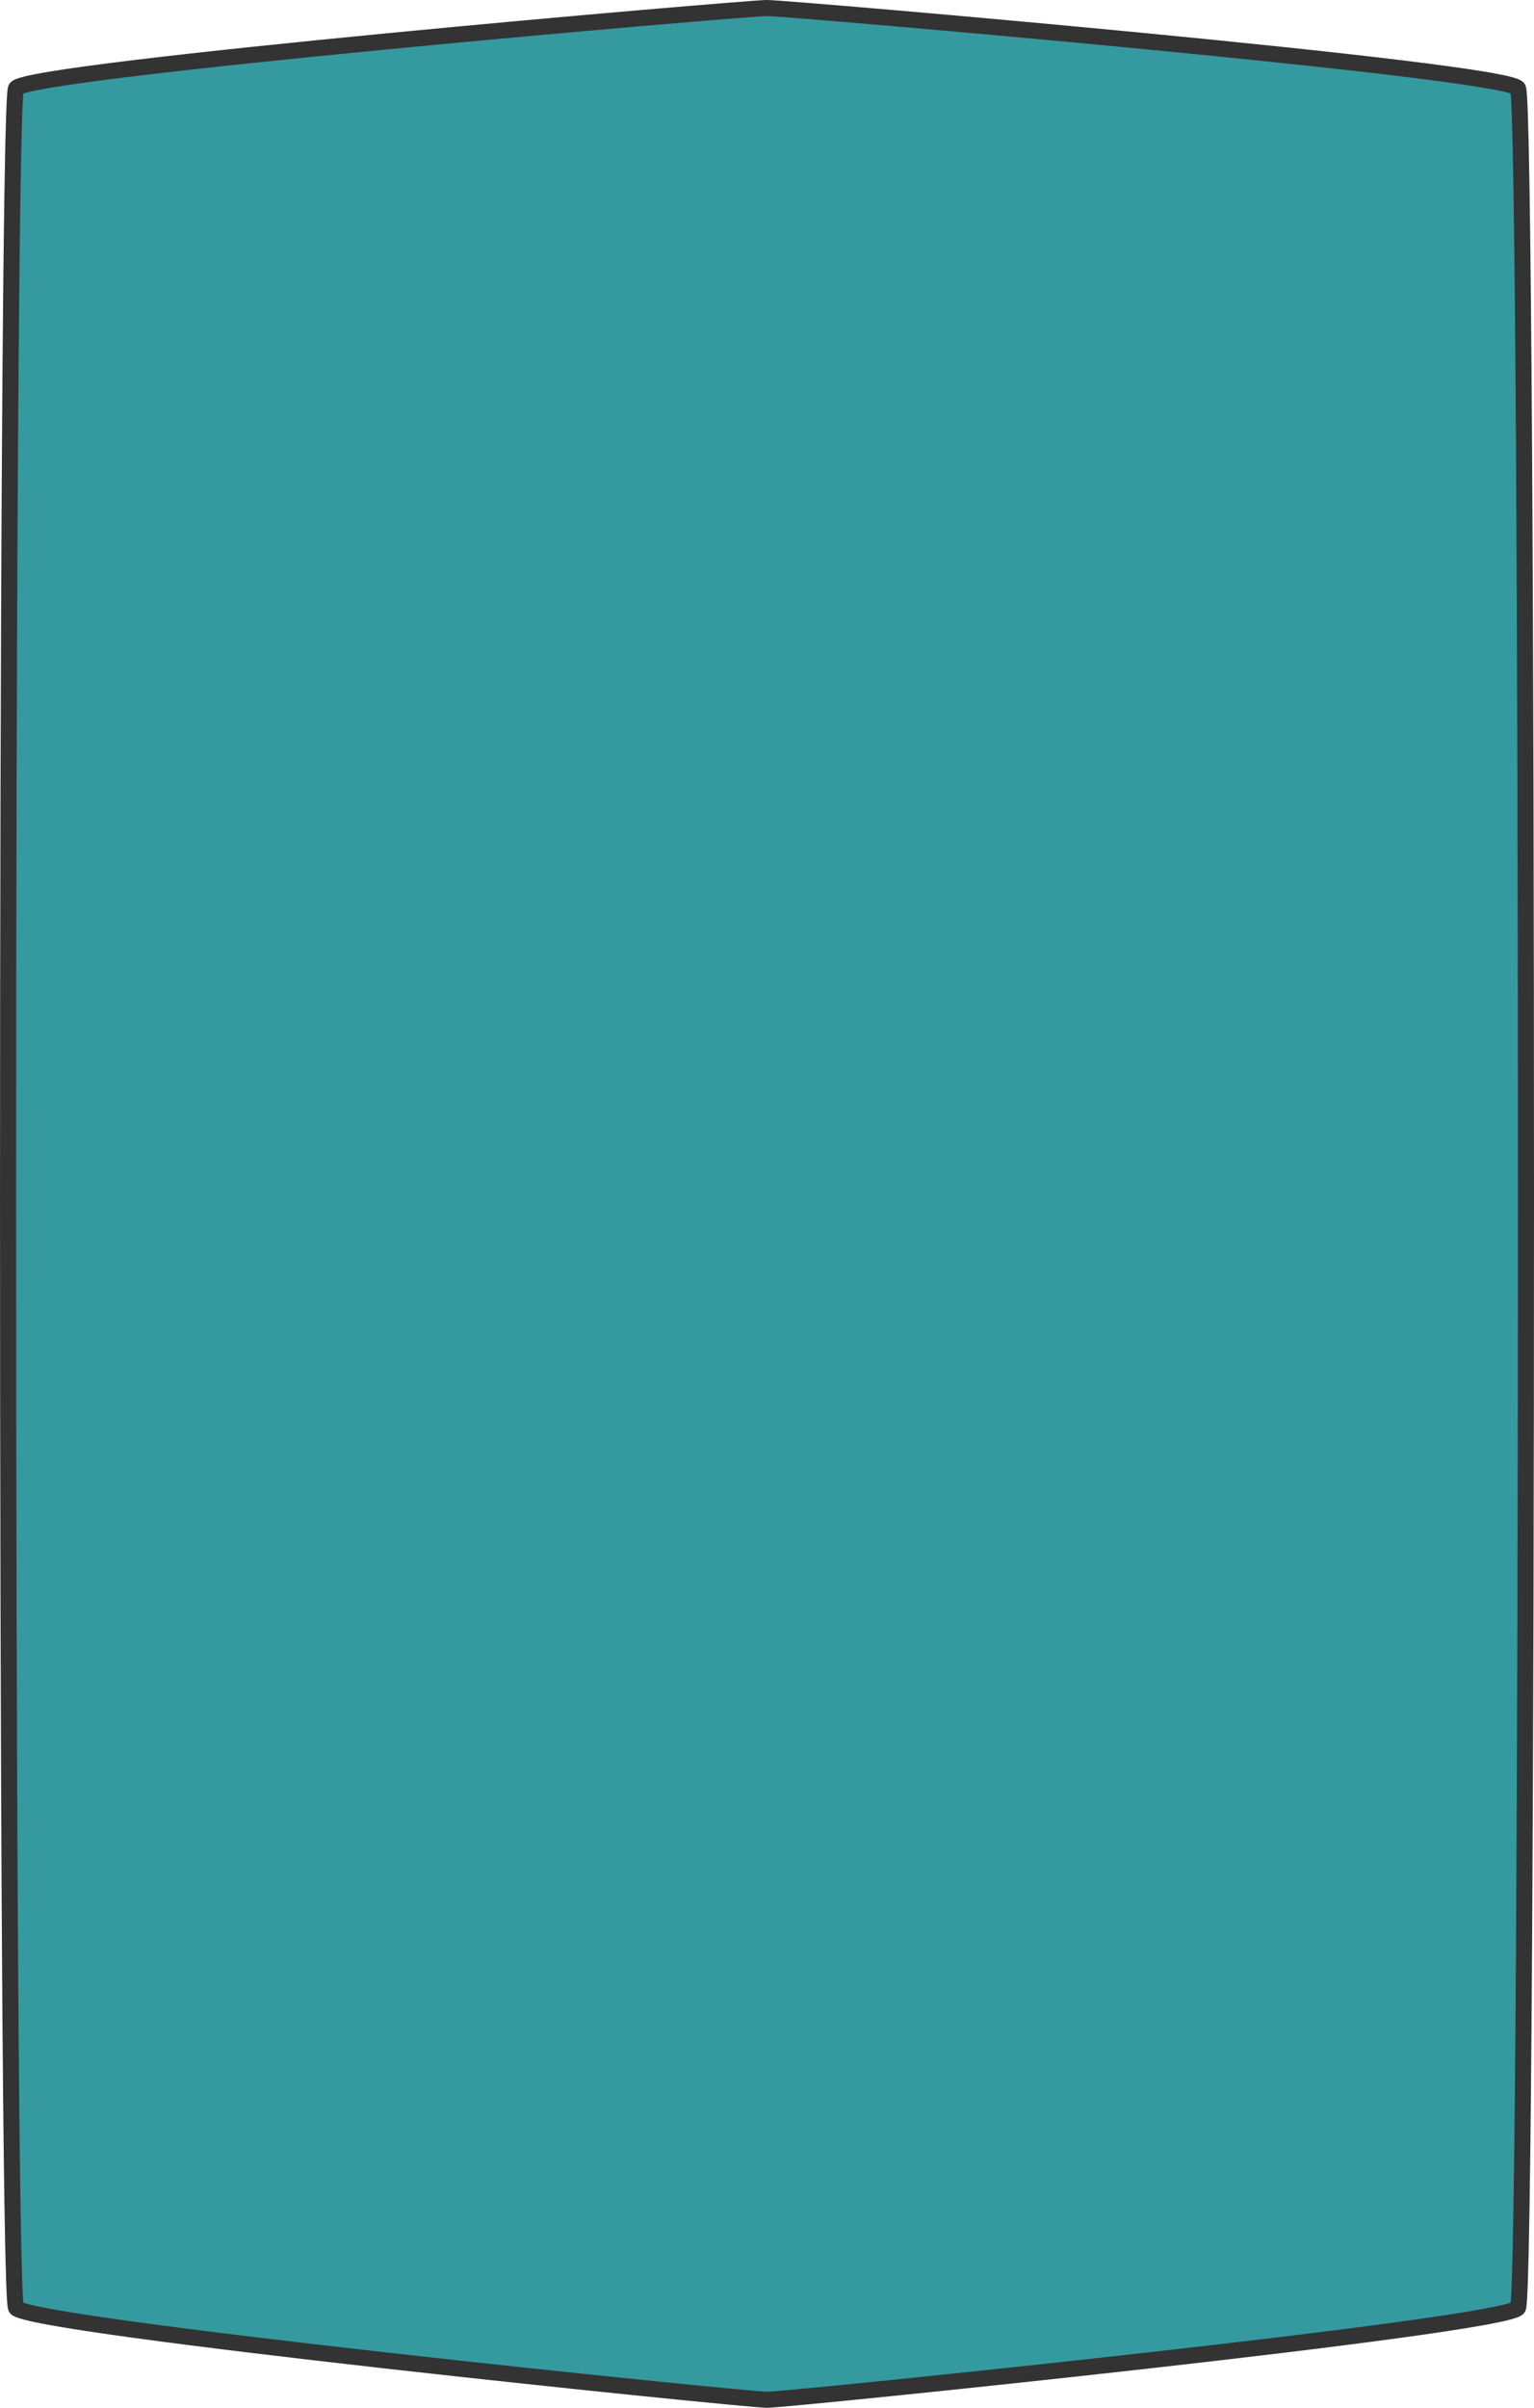 <?xml version="1.0" encoding="UTF-8" standalone="no"?>
<!-- Created with Inkscape (http://www.inkscape.org/) -->

<svg
   xmlns:dc="http://purl.org/dc/elements/1.1/"
   xmlns:cc="http://creativecommons.org/ns#"
   xmlns:rdf="http://www.w3.org/1999/02/22-rdf-syntax-ns#"
   xmlns:svg="http://www.w3.org/2000/svg"
   xmlns="http://www.w3.org/2000/svg"
   xmlns:sodipodi="http://sodipodi.sourceforge.net/DTD/sodipodi-0.dtd"
   xmlns:inkscape="http://www.inkscape.org/namespaces/inkscape"
   width="92.106mm"
   height="144.45mm"
   viewBox="0 0 92.106 144.45"
   version="1.1"
   id="svg8"
   inkscape:version="0.92.4 (5da689c313, 2019-01-14)"
   sodipodi:docname="DoppelFeld.svg">
  <defs
     id="defs2">
    <clipPath
       id="clipPath143"
       clipPathUnits="userSpaceOnUse">
      <rect
         style="stroke-width:1.712"
         transform="rotate(-43.315)"
         y="67.805"
         x="-715.157"
         height="203.144"
         width="203.144"
         id="rect145" />
    </clipPath>
    <clipPath
       id="clipPath4719"
       clipPathUnits="userSpaceOnUse">
      <rect
         ry="0.407"
         rx="2.471"
         y="25.718"
         x="-34.547"
         height="42.942"
         width="8.878"
         id="rect4721"
         style="fill:#000000;fill-opacity:1;stroke:#000000" />
    </clipPath>
    <clipPath
       id="clipPath4885"
       clipPathUnits="userSpaceOnUse">
      <circle
         style="fill:none;stroke:#4d4d4d;stroke-width:0.602"
         id="circle4887"
         cx="-52.648"
         cy="-28.001"
         r="10.93"
         transform="rotate(-38.419)" />
    </clipPath>
    <clipPath
       id="clipPath4889"
       clipPathUnits="userSpaceOnUse">
      <circle
         style="fill:none;stroke:#4d4d4d;stroke-width:0.602"
         id="circle4891"
         cx="-52.648"
         cy="-28.001"
         r="10.93"
         transform="rotate(-38.419)" />
    </clipPath>
    <clipPath
       id="clipPath4893"
       clipPathUnits="userSpaceOnUse">
      <circle
         style="fill:none;stroke:#4d4d4d;stroke-width:0.602"
         id="circle4895"
         cx="-52.648"
         cy="-28.001"
         r="10.93"
         transform="rotate(-38.419)" />
    </clipPath>
    <clipPath
       id="clipPath4897"
       clipPathUnits="userSpaceOnUse">
      <circle
         style="fill:none;stroke:#4d4d4d;stroke-width:0.602"
         id="circle4899"
         cx="-52.648"
         cy="-28.001"
         r="10.93"
         transform="rotate(-38.419)" />
    </clipPath>
    <clipPath
       id="clipPath4913"
       clipPathUnits="userSpaceOnUse">
      <circle
         style="fill:none;stroke:#4d4d4d;stroke-width:1.339"
         id="circle4915"
         cx="-88.579"
         cy="-54.135"
         r="24.284"
         transform="rotate(-38.419)" />
    </clipPath>
    <clipPath
       id="clipPath4923"
       clipPathUnits="userSpaceOnUse">
      <path
         inkscape:connector-curvature="0"
         id="path4925"
         d="m -98.062,-0.254 c -0.495,0 -0.99,0 -1.484,0 -0.19,0 -0.384,0.034 -0.571,0 -0.237,-0.043 -0.449,-0.181 -0.685,-0.228 -0.299,-0.06 -0.615,0.06 -0.913,0 -0.236,-0.047 -0.449,-0.181 -0.685,-0.228 -0.149,-0.03 -0.305,0.017 -0.457,0 -0.193,-0.021 -0.378,-0.09 -0.571,-0.114 -0.113,-0.014 -0.228,0 -0.343,0 -0.304,0 -0.609,0 -0.913,0 -0.114,0 -0.234,0.036 -0.343,0 -0.036,-0.012 0.027,-0.087 0,-0.114 -0.027,-0.027 -0.076,0 -0.114,0 -0.228,0 -0.457,0 -0.685,0 -0.076,0 -0.155,0.018 -0.228,0 -0.083,-0.021 -0.147,-0.091 -0.228,-0.114 -0.187,-0.053 -0.383,-0.067 -0.571,-0.114 -0.234,-0.058 -0.449,-0.181 -0.685,-0.228 -0.075,-0.015 -0.154,0.015 -0.228,0 -0.118,-0.024 -0.228,-0.076 -0.343,-0.114 -0.114,-0.038 -0.231,-0.069 -0.343,-0.114 -0.066,-0.026 -0.391,-0.202 -0.457,-0.228 -0.074,-0.03 -0.482,-0.139 -0.571,-0.228 -0.027,-0.027 0.027,-0.087 0,-0.114 -0.027,-0.027 -0.078,0.012 -0.114,0 -0.827,-0.276 0.18,0.033 -0.343,-0.228 -0.332,-0.166 -0.402,-0.039 -0.685,-0.228 -0.599,-0.399 0.495,0.266 -0.114,-0.343 -0.114,-0.114 -0.228,0.057 -0.343,0 -0.252,-0.126 -0.035,-0.071 -0.114,-0.228 -0.052,-0.105 -0.259,-0.201 -0.343,-0.228 -0.036,-0.012 -0.087,0.027 -0.114,0 -1.1e-4,-1.092e-4 1.7e-4,-0.342 0,-0.343 -0.017,-0.051 -0.09,-0.066 -0.114,-0.114 -0.017,-0.034 0.017,-0.08 0,-0.114 -0.024,-0.048 -0.084,-0.069 -0.114,-0.114 -0.047,-0.071 -0.067,-0.158 -0.114,-0.228 -0.03,-0.045 -0.076,-0.076 -0.114,-0.114 -0.114,-0.114 -0.242,-0.216 -0.343,-0.343 -0.053,-0.066 -0.054,-0.168 -0.114,-0.228 -0.06,-0.06 -0.168,-0.054 -0.228,-0.114 -0.027,-0.027 0.027,-0.087 0,-0.114 -0.06,-0.06 -0.177,-0.046 -0.228,-0.114 -0.072,-0.096 -0.042,-0.246 -0.114,-0.343 -0.051,-0.068 -0.177,-0.046 -0.228,-0.114 -0.072,-0.096 -0.042,-0.246 -0.114,-0.343 -0.051,-0.068 -0.158,-0.067 -0.228,-0.114 -0.045,-0.03 -0.076,-0.076 -0.114,-0.114 -0.076,-0.076 -0.169,-0.139 -0.228,-0.228 -0.021,-0.032 0.027,-0.087 0,-0.114 -0.027,-0.027 -0.076,0 -0.114,0 -0.076,0 -0.16,0.034 -0.228,0 -0.034,-0.017 0.012,-0.078 0,-0.114 -0.027,-0.081 -0.054,-0.168 -0.114,-0.228 -0.236,-0.236 0.009,0.361 -0.228,-0.114 -0.079,-0.157 0.138,-0.102 -0.114,-0.228 -0.034,-0.017 -0.087,0.027 -0.114,0 -0.236,-0.236 0.361,0.009 -0.114,-0.228 -0.157,-0.079 -0.102,0.138 -0.228,-0.114 -0.046,-0.091 0.046,-0.251 0,-0.343 -0.048,-0.096 -0.194,-0.126 -0.228,-0.228 -0.024,-0.072 0,-0.152 0,-0.228 0,-0.114 0,-0.228 0,-0.343 0,-0.066 -0.021,-0.529 0,-0.571 0.048,-0.096 0.18,-0.132 0.228,-0.228 0.017,-0.034 -0.017,-0.08 0,-0.114 0.024,-0.048 0.09,-0.066 0.114,-0.114 0.017,-0.034 -0.021,-0.083 0,-0.114 0.06,-0.09 0.152,-0.152 0.228,-0.228 0.076,-0.076 0.152,-0.152 0.228,-0.228 0.038,-0.038 0.09,-0.066 0.114,-0.114 0.017,-0.034 -0.021,-0.083 0,-0.114 -0.098,-0.53 0.246,-0.131 0.343,-0.228 0.06,-0.06 0.067,-0.158 0.114,-0.228 0.03,-0.045 0.076,-0.076 0.114,-0.114 0.038,-0.038 0.066,-0.09 0.114,-0.114 0.034,-0.017 0.08,0.017 0.114,0 0.096,-0.048 0.132,-0.18 0.228,-0.228 0.068,-0.034 0.175,0.054 0.228,0 0.027,-0.027 -0.027,-0.087 0,-0.114 0.027,-0.027 0.076,0 0.114,0 0.228,0 0.457,0 0.685,0 0.533,0 1.066,0 1.599,0 0.228,0 0.457,0 0.685,0 0.076,0 0.155,0.018 0.228,0 0.083,-0.021 0.146,-0.094 0.228,-0.114 0.074,-0.018 0.152,0 0.228,0 0.19,0 0.381,0 0.571,0 0.571,0 1.142,0 1.713,0 0.381,0 0.761,0 1.142,0 0.076,0 0.152,0 0.228,0 0.114,0 0.232,-0.028 0.343,0 0.052,0.013 0.066,0.09 0.114,0.114 0.034,0.017 0.682,0 0.799,0 0.609,0 1.218,0 1.827,0 0.228,0 0.457,0 0.685,0 0.076,0 0.152,0 0.228,0 0.038,0 0.078,-0.012 0.114,0 0.081,0.027 0.158,0.067 0.228,0.114 0.045,0.03 0.063,0.097 0.114,0.114 0.063,0.021 0.588,0 0.685,0 0.038,0 0.076,0 0.114,0 0.038,0 0.08,-0.017 0.114,0 0.048,0.024 0.066,0.09 0.114,0.114 0.034,0.017 0.076,0 0.114,0 0.038,0 0.076,0 0.114,0 0.228,0 0.457,0 0.685,0 0.723,0 1.446,0 2.169,0 0.228,0 0.457,0 0.685,0 0.114,0 0.232,-0.028 0.343,0 0.083,0.021 0.146,0.094 0.228,0.114 0.074,0.018 0.152,0 0.228,0 0.228,0 0.457,0 0.685,0 0.11,0 0.651,-0.017 0.685,0 0.048,0.024 0.066,0.09 0.114,0.114 0.034,0.017 0.08,-0.017 0.114,0 0.29,0.145 -0.117,0.136 0.343,0.228 0.22,0.044 0.466,-0.044 0.685,0 0.236,0.047 0.449,0.181 0.685,0.228 0.149,0.03 0.309,-0.037 0.457,0 0.083,0.021 0.146,0.094 0.228,0.114 0.074,0.018 0.156,-0.024 0.228,0 0.356,0.119 -0.038,0.076 0.114,0.228 0.03,0.03 0.524,-0.031 0.571,0 0.071,0.047 0.043,0.181 0.114,0.228 0.063,0.042 0.155,-0.021 0.228,0 0.733,0.21 0.347,0.201 0.913,0.343 0.037,0.009 0.076,0 0.114,0 0.114,0.038 0.226,0.085 0.343,0.114 0.037,0.009 0.076,0 0.114,0 0.097,0 0.609,-0.019 0.685,0 0.165,0.041 0.292,0.187 0.457,0.228 0.074,0.018 0.156,-0.024 0.228,0 0.051,0.017 0.066,0.09 0.114,0.114 0.091,0.046 0.251,-0.046 0.343,0 0.034,0.017 -0.034,0.097 0,0.114 0.073,0.036 0.573,-0.037 0.685,0 0.076,0.038 0.152,0.076 0.228,0.114 0,0.038 -0.027,0.087 0,0.114 0.06,0.06 0.152,0.076 0.228,0.114 0.076,0.038 0.148,0.087 0.228,0.114 0.072,0.024 0.16,-0.034 0.228,0 0.096,0.048 0.139,0.169 0.228,0.228 0.499,0.332 -0.038,-0.051 0.457,0.114 0.158,0.053 0.116,0.259 0.228,0.343 0.096,0.072 0.235,0.06 0.343,0.114 0.048,0.024 0.069,0.084 0.114,0.114 0.071,0.047 0.181,0.043 0.228,0.114 0.042,0.063 -0.042,0.165 0,0.228 0.013,0.019 0.41,0.193 0.457,0.228 0.086,0.065 0.152,0.152 0.228,0.228 0.038,0.038 0.09,0.066 0.114,0.114 0.017,0.034 -0.017,0.08 0,0.114 0.238,0.475 -0.008,-0.122 0.228,0.114 0.027,0.027 -0.027,0.087 0,0.114 0.027,0.027 0.087,-0.027 0.114,0 0.011,0.011 0,0.527 0,0.571 0,0.228 0,0.457 0,0.685 0,0.076 0.018,0.155 0,0.228 -0.021,0.083 -0.083,0.149 -0.114,0.228 -0.045,0.112 -0.06,0.235 -0.114,0.343 -0.024,0.048 -0.082,0.071 -0.114,0.114 -0.082,0.11 -0.16,0.223 -0.228,0.343 -0.084,0.148 -0.108,0.336 -0.228,0.457 -0.085,0.085 -0.257,0.029 -0.343,0.114 -0.085,0.085 -0.076,0.228 -0.114,0.343 -0.114,0.076 -0.246,0.131 -0.343,0.228 -0.12,0.12 -0.126,0.321 -0.228,0.457 -0.494,0.494 -0.018,-0.03 -0.343,0.457 -0.097,0.145 -0.351,0.316 -0.457,0.457 -0.051,0.068 -0.043,0.181 -0.114,0.228 -0.063,0.042 -0.152,0 -0.228,0 -0.114,0 -0.234,-0.036 -0.343,0 -0.13,0.043 -0.233,0.146 -0.343,0.228 -0.043,0.032 -0.062,0.101 -0.114,0.114 -0.111,0.028 -0.234,-0.036 -0.343,0 -0.13,0.043 -0.22,0.167 -0.343,0.228 -0.033,0.017 -0.671,0.218 -0.685,0.228 -0.068,0.051 -0.076,0.152 -0.114,0.228 -0.114,0.114 -0.204,0.259 -0.343,0.343 -0.065,0.039 -0.154,-0.015 -0.228,0 -0.118,0.024 -0.224,0.094 -0.343,0.114 -0.113,0.019 -0.231,-0.022 -0.343,0 -0.083,0.017 -0.144,0.1 -0.228,0.114 -0.15,0.025 -0.304,0 -0.457,0 -0.114,0 -0.228,0 -0.343,0 -0.419,0 -0.837,0 -1.256,0 -0.533,0 -1.066,0 -1.599,0 -0.114,0 -0.228,0 -0.343,0 -0.114,0 -0.23,-0.019 -0.343,0 -0.119,0.02 -0.225,0.091 -0.343,0.114 -0.127,0.025 -0.422,0 -0.571,0 -0.381,0 -0.761,0 -1.142,0 -0.19,0 -0.381,0 -0.571,0 -0.076,0 -0.16,0.034 -0.228,0 -0.034,-0.017 0.027,-0.087 0,-0.114 -0.057,-0.057 -0.285,0.057 -0.343,0 -0.027,-0.027 0.027,-0.087 0,-0.114 -0.054,-0.054 -0.175,0.054 -0.228,0 -0.027,-0.027 0.027,-0.087 0,-0.114 -0.027,-0.027 -0.08,0.017 -0.114,0 -0.048,-0.024 -0.076,-0.076 -0.114,-0.114 -0.114,-0.038 -0.228,-0.076 -0.343,-0.114 z"
         style="fill:none;stroke:#000000;stroke-width:1.673px;stroke-linecap:butt;stroke-linejoin:miter;stroke-opacity:1" />
    </clipPath>
    <clipPath
       id="clipPath4929"
       clipPathUnits="userSpaceOnUse">
      <path
         inkscape:connector-curvature="0"
         id="path4931"
         d="m -89.612,-2.994 c -0.114,-0.152 -0.228,-0.304 -0.343,-0.457 0,-0.038 0.017,-0.08 0,-0.114 -0.024,-0.048 -0.066,-0.09 -0.114,-0.114 -0.034,-0.017 -0.087,0.027 -0.114,0 -0.027,-0.027 0.012,-0.078 0,-0.114 -0.027,-0.081 -0.063,-0.16 -0.114,-0.228 -0.616,-0.821 0.127,0.241 -0.457,-0.343 -0.027,-0.027 0.017,-0.08 0,-0.114 -0.061,-0.123 -0.131,-0.246 -0.228,-0.343 -0.12,-0.12 -0.336,-0.108 -0.457,-0.228 -0.446,-0.446 0.026,-0.061 -0.114,-0.343 -0.069,-0.137 -0.274,-0.206 -0.343,-0.343 -0.017,-0.034 0.027,-0.087 0,-0.114 -0.027,-0.027 -0.087,0.027 -0.114,0 -0.027,-0.027 0.027,-0.087 0,-0.114 -0.027,-0.027 -0.087,0.027 -0.114,0 -0.04,-0.04 0.047,-0.319 0,-0.343 -0.068,-0.034 -0.16,0.034 -0.228,0 -0.03,-0.015 0.023,-0.16 0,-0.228 -0.027,-0.081 -0.076,-0.152 -0.114,-0.228 -0.076,-0.152 -0.134,-0.315 -0.228,-0.457 -0.03,-0.045 -0.09,-0.066 -0.114,-0.114 -0.017,-0.034 0.017,-0.08 0,-0.114 -0.238,-0.475 0.008,0.122 -0.228,-0.114 -0.027,-0.027 0,-0.076 0,-0.114 -0.038,-0.076 -0.054,-0.168 -0.114,-0.228 -0.027,-0.027 -0.087,0.027 -0.114,0 -0.054,-0.054 0.034,-0.16 0,-0.228 -0.024,-0.048 -0.09,-0.066 -0.114,-0.114 -0.037,-0.075 0.034,-0.47 0,-0.571 -0.027,-0.081 -0.087,-0.148 -0.114,-0.228 -0.024,-0.072 0.054,-0.175 0,-0.228 -0.236,-0.236 0.009,0.361 -0.228,-0.114 -0.034,-0.068 0.054,-0.175 0,-0.228 -0.027,-0.027 -0.087,0.027 -0.114,0 -0.027,-0.027 0.027,-0.087 0,-0.114 -0.054,-0.054 -0.175,0.054 -0.228,0 -0.027,-0.027 0.027,-0.087 0,-0.114 -0.054,-0.054 -0.16,0.034 -0.228,0 -0.048,-0.024 -0.076,-0.076 -0.114,-0.114 -0.076,-0.076 -0.152,-0.152 -0.228,-0.228 -0.178,-0.178 -0.321,-0.332 -0.571,-0.457 -0.068,-0.034 -0.152,0 -0.228,0 -0.038,0 -0.087,0.027 -0.114,0 -0.06,-0.06 -0.054,-0.168 -0.114,-0.228 -0.027,-0.027 -0.08,0.017 -0.114,0 -0.048,-0.024 -0.063,-0.097 -0.114,-0.114 -0.072,-0.024 -0.16,0.034 -0.228,0 -0.034,-0.017 0,-0.076 0,-0.114 -0.076,-0.038 -0.148,-0.087 -0.228,-0.114 -0.036,-0.012 -0.076,0 -0.114,0 -0.114,-0.038 -0.231,-0.069 -0.343,-0.114 -0.158,-0.063 -0.292,-0.187 -0.457,-0.228 -0.074,-0.018 -0.16,0.034 -0.228,0 -0.034,-0.017 0.036,-0.102 0,-0.114 -0.108,-0.036 -0.232,0.028 -0.343,0 -0.104,-0.026 -0.132,-0.18 -0.228,-0.228 -0.157,-0.079 -0.102,0.138 -0.228,-0.114 -0.017,-0.034 0.027,-0.087 0,-0.114 -0.038,-0.038 -0.374,0.028 -0.457,0 -0.051,-0.017 -0.066,-0.09 -0.114,-0.114 -0.034,-0.017 -0.076,0 -0.114,0 -0.076,0 -0.156,0.024 -0.228,0 -0.051,-0.017 -0.062,-0.101 -0.114,-0.114 -0.111,-0.028 -0.228,0 -0.343,0 -0.114,0 -0.228,0 -0.343,0 -0.038,0 -0.077,0.009 -0.114,0 -0.117,-0.029 -0.227,-0.081 -0.343,-0.114 -0.151,-0.043 -0.31,-0.059 -0.457,-0.114 -0.564,-0.282 -0.295,-0.175 -0.799,-0.343 -0.114,-0.038 -0.231,-0.069 -0.343,-0.114 -0.079,-0.032 -0.144,-0.1 -0.228,-0.114 -0.15,-0.025 -0.304,0 -0.457,0 -0.152,0 -0.304,0 -0.457,0 -0.114,0 -0.232,0.028 -0.343,0 -0.052,-0.013 -0.063,-0.097 -0.114,-0.114 -0.052,-0.017 -0.507,0 -0.571,0 -0.419,0 -0.837,0 -1.256,0 -0.723,0 -1.446,0 -2.169,0 -0.19,0 -0.381,0 -0.571,0 -0.114,0 -0.23,-0.019 -0.343,0 -0.119,0.02 -0.223,0.097 -0.343,0.114 -0.151,0.022 -0.304,0 -0.457,0 -0.076,0 -0.156,-0.024 -0.228,0 -0.051,0.017 -0.063,0.097 -0.114,0.114 -0.072,0.024 -0.152,0 -0.228,0 -0.076,0 -0.152,0 -0.228,0 -0.097,0 -0.395,-0.02 -0.457,0 -0.051,0.017 -0.063,0.097 -0.114,0.114 -0.435,0.145 -0.019,-0.253 -0.571,0.114 -0.032,0.021 0,0.076 0,0.114 -0.038,0.038 -0.066,0.09 -0.114,0.114 -0.068,0.034 -0.156,-0.024 -0.228,0 -0.076,0.038 -0.152,0.076 -0.228,0.114 0,0.038 0.027,0.087 0,0.114 -0.06,0.06 -0.158,0.067 -0.228,0.114 -0.045,0.03 -0.063,0.097 -0.114,0.114 -0.072,0.024 -0.156,-0.024 -0.228,0 -0.227,0.076 -0.053,0.107 -0.114,0.228 -0.024,0.048 -0.084,0.069 -0.114,0.114 -0.047,0.071 -0.067,0.158 -0.114,0.228 -0.03,0.045 -0.09,0.066 -0.114,0.114 -0.034,0.068 0.034,0.16 0,0.228 -0.024,0.048 -0.076,0.076 -0.114,0.114 -0.038,0.038 -0.069,0.084 -0.114,0.114 -0.071,0.047 -0.177,0.046 -0.228,0.114 -0.138,0.184 -0.114,0.368 -0.114,0.571 0,0.076 0,0.152 0,0.228 0,0.038 0.036,0.102 0,0.114 -0.108,0.036 -0.251,-0.069 -0.343,0 -0.096,0.072 -0.07,0.231 -0.114,0.343 -0.032,0.079 -0.067,0.158 -0.114,0.228 -0.124,0.186 -0.169,0.047 -0.228,0.343 0,0.114 0,0.228 0,0.343 -0.038,0.038 -0.097,0.063 -0.114,0.114 -0.019,0.058 0,0.603 0,0.685 0,0.038 0.017,0.08 0,0.114 -0.024,0.048 -0.09,0.066 -0.114,0.114 -0.017,0.034 0,0.076 0,0.114 0,0.266 0,0.533 0,0.799 0,0.076 0,0.152 0,0.228 0,0.076 -0.034,0.16 0,0.228 0.017,0.034 0.08,-0.017 0.114,0 0.048,0.024 0.09,0.066 0.114,0.114 0.034,0.068 -0.034,0.16 0,0.228 0.061,0.123 0.158,0.225 0.228,0.343 0.135,0.225 0.132,0.36 0.343,0.571 0.06,0.06 0.168,0.054 0.228,0.114 0.172,0.172 0.27,0.415 0.457,0.571 0.059,0.049 0.155,-0.018 0.228,0 0.083,0.021 0.16,0.063 0.228,0.114 0.172,0.129 0.289,0.322 0.457,0.457 0.107,0.086 0.228,0.152 0.343,0.228 0.114,0.076 0.216,0.174 0.343,0.228 0.811,0.348 0.164,0.01 0.685,0.114 0.41,0.082 0.729,0.388 1.142,0.457 0.113,0.019 0.228,0 0.343,0 0.19,0 0.381,0 0.571,0 0.038,0 0.077,-0.006 0.114,0 0.191,0.032 0.385,0.057 0.571,0.114 0.732,0.225 0.811,0.389 1.484,0.457 0.454,0.045 0.915,-0.033 1.37,0 0.268,0.019 0.531,0.095 0.799,0.114 0.266,0.019 0.534,-0.022 0.799,0 0.193,0.016 0.378,0.095 0.571,0.114 0.189,0.019 0.381,0 0.571,0 0.647,0 1.294,0 1.941,0 0.381,0 0.761,0 1.142,0 0.149,0 0.571,0.023 0.685,0 0.083,-0.017 0.146,-0.094 0.228,-0.114 0.074,-0.018 0.152,0 0.228,0 0.117,0 0.819,0.024 0.913,0 0.165,-0.041 0.295,-0.175 0.457,-0.228 0.062,-0.021 0.418,0 0.457,0 0.304,0 0.609,0 0.913,0 0.165,0 0.679,0.024 0.799,0 0.911,-0.182 -0.835,-0.114 0.685,-0.114 0.228,0 0.457,0 0.685,0 0.076,0 0.152,0 0.228,0 0.038,0 0.08,0.017 0.114,0 0.048,-0.024 0.066,-0.09 0.114,-0.114 0.026,-0.013 0.43,0 0.457,0 0.419,0 0.837,0 1.256,0 0.14,0 0.455,0.005 0.457,0 0.036,-0.108 0.036,-0.234 0,-0.343 -0.012,-0.036 -0.087,0.027 -0.114,0 -0.027,-0.027 -0.027,-0.087 0,-0.114 0.004,-0.005 0.415,0 0.457,0 0.038,0 0.08,0.017 0.114,0 0.048,-0.024 0.06,-0.114 0.114,-0.114 0.157,0 0.304,0.076 0.457,0.114 z"
         style="fill:none;stroke:#000000;stroke-width:1.673px;stroke-linecap:butt;stroke-linejoin:miter;stroke-opacity:1" />
    </clipPath>
    <clipPath
       id="clipPath4937"
       clipPathUnits="userSpaceOnUse">
      <path
         inkscape:connector-curvature="0"
         id="path4939"
         d="m -106.607,-13.806 3.31,2.503 9.527,2.503 1.938,3.714 -15.179,2.745 -9.285,-6.298 z"
         style="fill:none;stroke:#000000;stroke-width:0.335;stroke-linecap:butt;stroke-linejoin:miter;stroke-miterlimit:4;stroke-dasharray:none;stroke-opacity:1" />
    </clipPath>
    <clipPath
       id="clipPath5191"
       clipPathUnits="userSpaceOnUse">
      <path
         inkscape:connector-curvature="0"
         id="path5193"
         d="M -69.327,0.819 -46.127,24.019 -43.057,8.325 V -2.729 Z"
         style="fill:none;stroke:#000000;stroke-width:1px;stroke-linecap:butt;stroke-linejoin:miter;stroke-opacity:1" />
    </clipPath>
    <clipPath
       id="clipPath5742"
       clipPathUnits="userSpaceOnUse">
      <path
         inkscape:connector-curvature="0"
         id="path5744"
         d="m -74.513,-4.64 24.974,24.974 V -4.64 Z"
         style="fill:none;stroke:#000000;stroke-width:1px;stroke-linecap:butt;stroke-linejoin:miter;stroke-opacity:1" />
    </clipPath>
    <clipPath
       id="clipPath5785"
       clipPathUnits="userSpaceOnUse">
      <rect
         transform="rotate(45)"
         ry="0.834"
         y="42.647"
         x="-29.375"
         height="11.157"
         width="20.812"
         id="rect5787"
         style="fill:#333333;fill-opacity:1;stroke:none;stroke-width:0.225;stroke-miterlimit:4;stroke-dasharray:none;stroke-opacity:1" />
    </clipPath>
    <clipPath
       id="clipPath5799"
       clipPathUnits="userSpaceOnUse">
      <rect
         transform="rotate(-45)"
         ry="5.889"
         y="7.84"
         x="-89.513"
         height="29.357"
         width="29.726"
         id="rect5801"
         style="fill:#333333;fill-opacity:1;stroke:none;stroke-width:0.255;stroke-miterlimit:4;stroke-dasharray:none;stroke-opacity:1" />
    </clipPath>
    <clipPath
       id="clipPath5799-1"
       clipPathUnits="userSpaceOnUse">
      <rect
         transform="rotate(-45)"
         ry="5.889"
         y="7.84"
         x="-89.513"
         height="29.357"
         width="29.726"
         id="rect5801-2"
         style="fill:#333333;fill-opacity:1;stroke:none;stroke-width:0.255;stroke-miterlimit:4;stroke-dasharray:none;stroke-opacity:1" />
    </clipPath>
    <clipPath
       id="clipPath1540"
       clipPathUnits="userSpaceOnUse">
      <rect
         transform="rotate(90)"
         ry="1.126"
         y="24.289"
         x="75.155"
         height="15.511"
         width="23.604"
         id="rect1542"
         style="fill:none;fill-opacity:1;stroke:#000000;stroke-width:0.09;stroke-miterlimit:4;stroke-dasharray:none;stroke-opacity:1" />
    </clipPath>
    <clipPath
       id="clipPath1119"
       clipPathUnits="userSpaceOnUse">
      <rect
         style="opacity:0.511;fill:none;fill-opacity:1;stroke:#000000;stroke-width:0.426;stroke-miterlimit:4;stroke-dasharray:none;stroke-dashoffset:0;stroke-opacity:1"
         id="rect1121"
         width="20.004"
         height="20.327"
         x="330.999"
         y="74.346"
         rx="2.629"
         ry="1.581" />
    </clipPath>
    <clipPath
       id="clipPath3321"
       clipPathUnits="userSpaceOnUse">
      <rect
         ry="1.581"
         rx="2.629"
         y="386.042"
         x="753.907"
         height="20.327"
         width="20.004"
         id="rect3323"
         style="opacity:0.511;fill:none;fill-opacity:1;stroke:#000000;stroke-width:0.426;stroke-miterlimit:4;stroke-dasharray:none;stroke-dashoffset:0;stroke-opacity:1" />
    </clipPath>
    <clipPath
       id="clipPath4719-1"
       clipPathUnits="userSpaceOnUse">
      <rect
         ry="0.407"
         rx="2.471"
         y="25.718"
         x="-34.547"
         height="42.942"
         width="8.878"
         id="rect4721-3"
         style="fill:#000000;fill-opacity:1;stroke:#000000" />
    </clipPath>
    <clipPath
       id="clipPath6702"
       clipPathUnits="userSpaceOnUse">
      <rect
         ry="0.407"
         rx="2.471"
         y="25.718"
         x="-34.547"
         height="42.942"
         width="8.878"
         id="rect6700"
         style="fill:#000000;fill-opacity:1;stroke:#000000" />
    </clipPath>
    <clipPath
       clipPathUnits="userSpaceOnUse"
       id="clipPath143-4">
      <rect
         id="rect145-9"
         width="203.144"
         height="203.144"
         x="-715.157"
         y="67.805"
         transform="rotate(-43.315)"
         style="stroke-width:1.712" />
    </clipPath>
    <clipPath
       clipPathUnits="userSpaceOnUse"
       id="clipPath143-42">
      <rect
         id="rect145-91"
         width="203.144"
         height="203.144"
         x="-715.157"
         y="67.805"
         transform="rotate(-43.315)"
         style="stroke-width:1.712" />
    </clipPath>
    <clipPath
       id="clipPath4552"
       clipPathUnits="userSpaceOnUse">
      <path
         inkscape:connector-curvature="0"
         id="path4554"
         d="m -128.731,-8.153 23.739,-23.739 -19.107,-8.492 -18.528,7.334 13.896,24.897"
         style="fill:none;stroke:#000000;stroke-width:1px;stroke-linecap:butt;stroke-linejoin:miter;stroke-opacity:1" />
    </clipPath>
    <clipPath
       id="clipPath4699"
       clipPathUnits="userSpaceOnUse">
      <rect
         style="fill:none;stroke:#000000;stroke-width:0.307;stroke-miterlimit:4;stroke-dasharray:none;stroke-dashoffset:0;stroke-opacity:1"
         id="rect4701"
         width="28.098"
         height="27.955"
         x="-110.944"
         y="-27.417"
         ry="2.895" />
    </clipPath>
    <clipPath
       id="clipPath4937-8"
       clipPathUnits="userSpaceOnUse">
      <path
         inkscape:connector-curvature="0"
         id="path4939-3"
         d="m -106.607,-13.806 3.31,2.503 9.527,2.503 1.938,3.714 -15.179,2.745 -9.285,-6.298 z"
         style="fill:none;stroke:#000000;stroke-width:0.335;stroke-linecap:butt;stroke-linejoin:miter;stroke-miterlimit:4;stroke-dasharray:none;stroke-opacity:1" />
    </clipPath>
    <clipPath
       id="clipPath4913-5"
       clipPathUnits="userSpaceOnUse">
      <circle
         style="fill:none;stroke:#4d4d4d;stroke-width:1.339"
         id="circle4915-9"
         cx="-88.579"
         cy="-54.135"
         r="24.284"
         transform="rotate(-38.419)" />
    </clipPath>
    <clipPath
       id="clipPath4719-6"
       clipPathUnits="userSpaceOnUse">
      <rect
         ry="0.407"
         rx="2.471"
         y="25.718"
         x="-34.547"
         height="42.942"
         width="8.878"
         id="rect4721-8"
         style="fill:#000000;fill-opacity:1;stroke:#000000" />
    </clipPath>
    <clipPath
       id="clipPath896"
       clipPathUnits="userSpaceOnUse">
      <rect
         ry="0.407"
         rx="2.471"
         y="25.718"
         x="-34.547"
         height="42.942"
         width="8.878"
         id="rect894"
         style="fill:#000000;fill-opacity:1;stroke:#000000" />
    </clipPath>
    <clipPath
       id="clipPath4897-9"
       clipPathUnits="userSpaceOnUse">
      <circle
         style="fill:none;stroke:#4d4d4d;stroke-width:0.602"
         id="circle4899-3"
         cx="-52.648"
         cy="-28.001"
         r="10.93"
         transform="rotate(-38.419)" />
    </clipPath>
    <clipPath
       id="clipPath4893-6"
       clipPathUnits="userSpaceOnUse">
      <circle
         style="fill:none;stroke:#4d4d4d;stroke-width:0.602"
         id="circle4895-5"
         cx="-52.648"
         cy="-28.001"
         r="10.93"
         transform="rotate(-38.419)" />
    </clipPath>
    <clipPath
       id="clipPath4889-7"
       clipPathUnits="userSpaceOnUse">
      <circle
         style="fill:none;stroke:#4d4d4d;stroke-width:0.602"
         id="circle4891-5"
         cx="-52.648"
         cy="-28.001"
         r="10.93"
         transform="rotate(-38.419)" />
    </clipPath>
    <clipPath
       id="clipPath4885-8"
       clipPathUnits="userSpaceOnUse">
      <circle
         style="fill:none;stroke:#4d4d4d;stroke-width:0.602"
         id="circle4887-6"
         cx="-52.648"
         cy="-28.001"
         r="10.93"
         transform="rotate(-38.419)" />
    </clipPath>
    <clipPath
       id="clipPath4719-5"
       clipPathUnits="userSpaceOnUse">
      <rect
         ry="0.407"
         rx="2.471"
         y="25.718"
         x="-34.547"
         height="42.942"
         width="8.878"
         id="rect4721-2"
         style="fill:#000000;fill-opacity:1;stroke:#000000" />
    </clipPath>
    <clipPath
       id="clipPath932"
       clipPathUnits="userSpaceOnUse">
      <rect
         ry="0.407"
         rx="2.471"
         y="25.718"
         x="-34.547"
         height="42.942"
         width="8.878"
         id="rect930"
         style="fill:#000000;fill-opacity:1;stroke:#000000" />
    </clipPath>
    <clipPath
       id="clipPath4719-4"
       clipPathUnits="userSpaceOnUse">
      <rect
         ry="0.407"
         rx="2.471"
         y="25.718"
         x="-34.547"
         height="42.942"
         width="8.878"
         id="rect4721-0"
         style="fill:#000000;fill-opacity:1;stroke:#000000" />
    </clipPath>
    <clipPath
       id="clipPath1979"
       clipPathUnits="userSpaceOnUse">
      <rect
         ry="0.407"
         rx="2.471"
         y="25.718"
         x="-34.547"
         height="42.942"
         width="8.878"
         id="rect1977"
         style="fill:#000000;fill-opacity:1;stroke:#000000" />
    </clipPath>
  </defs>
  <sodipodi:namedview
     id="base"
     pagecolor="#ffffff"
     bordercolor="#666666"
     borderopacity="1.0"
     inkscape:pageopacity="0.0"
     inkscape:pageshadow="2"
     inkscape:zoom="1.4"
     inkscape:cx="109.17445"
     inkscape:cy="214.57105"
     inkscape:document-units="mm"
     inkscape:current-layer="layer1"
     showgrid="false"
     fit-margin-top="0"
     fit-margin-left="0"
     fit-margin-right="0"
     fit-margin-bottom="0"
     inkscape:window-width="1920"
     inkscape:window-height="1001"
     inkscape:window-x="-9"
     inkscape:window-y="-9"
     inkscape:window-maximized="1"
     showguides="true"
     inkscape:guide-bbox="true" />
  <g
     inkscape:label="Ebene 1"
     inkscape:groupmode="layer"
     id="layer1"
     transform="translate(-50.5,-72.74)">
    <path
       style="opacity:1;fill:#008088;fill-opacity:0.796;stroke:#333333;stroke-width:0.965;stroke-miterlimit:4;stroke-dasharray:none;stroke-dashoffset:0;stroke-opacity:1"
       d="m 141.646,78.041 c 0.637,1.104 0.637,132.043 0,133.146 -0.637,1.104 -43.818,5.519 -45.092,5.519 -1.274,0 -44.455,-4.416 -45.093,-5.519 -0.637,-1.104 -0.637,-132.043 0,-133.146 0.637,-1.104 43.818,-4.819 45.093,-4.819 1.274,0 44.455,3.716 45.092,4.819 z"
       id="path891"
       inkscape:connector-curvature="0"
       sodipodi:nodetypes="scsssss" />
  </g>
</svg>
